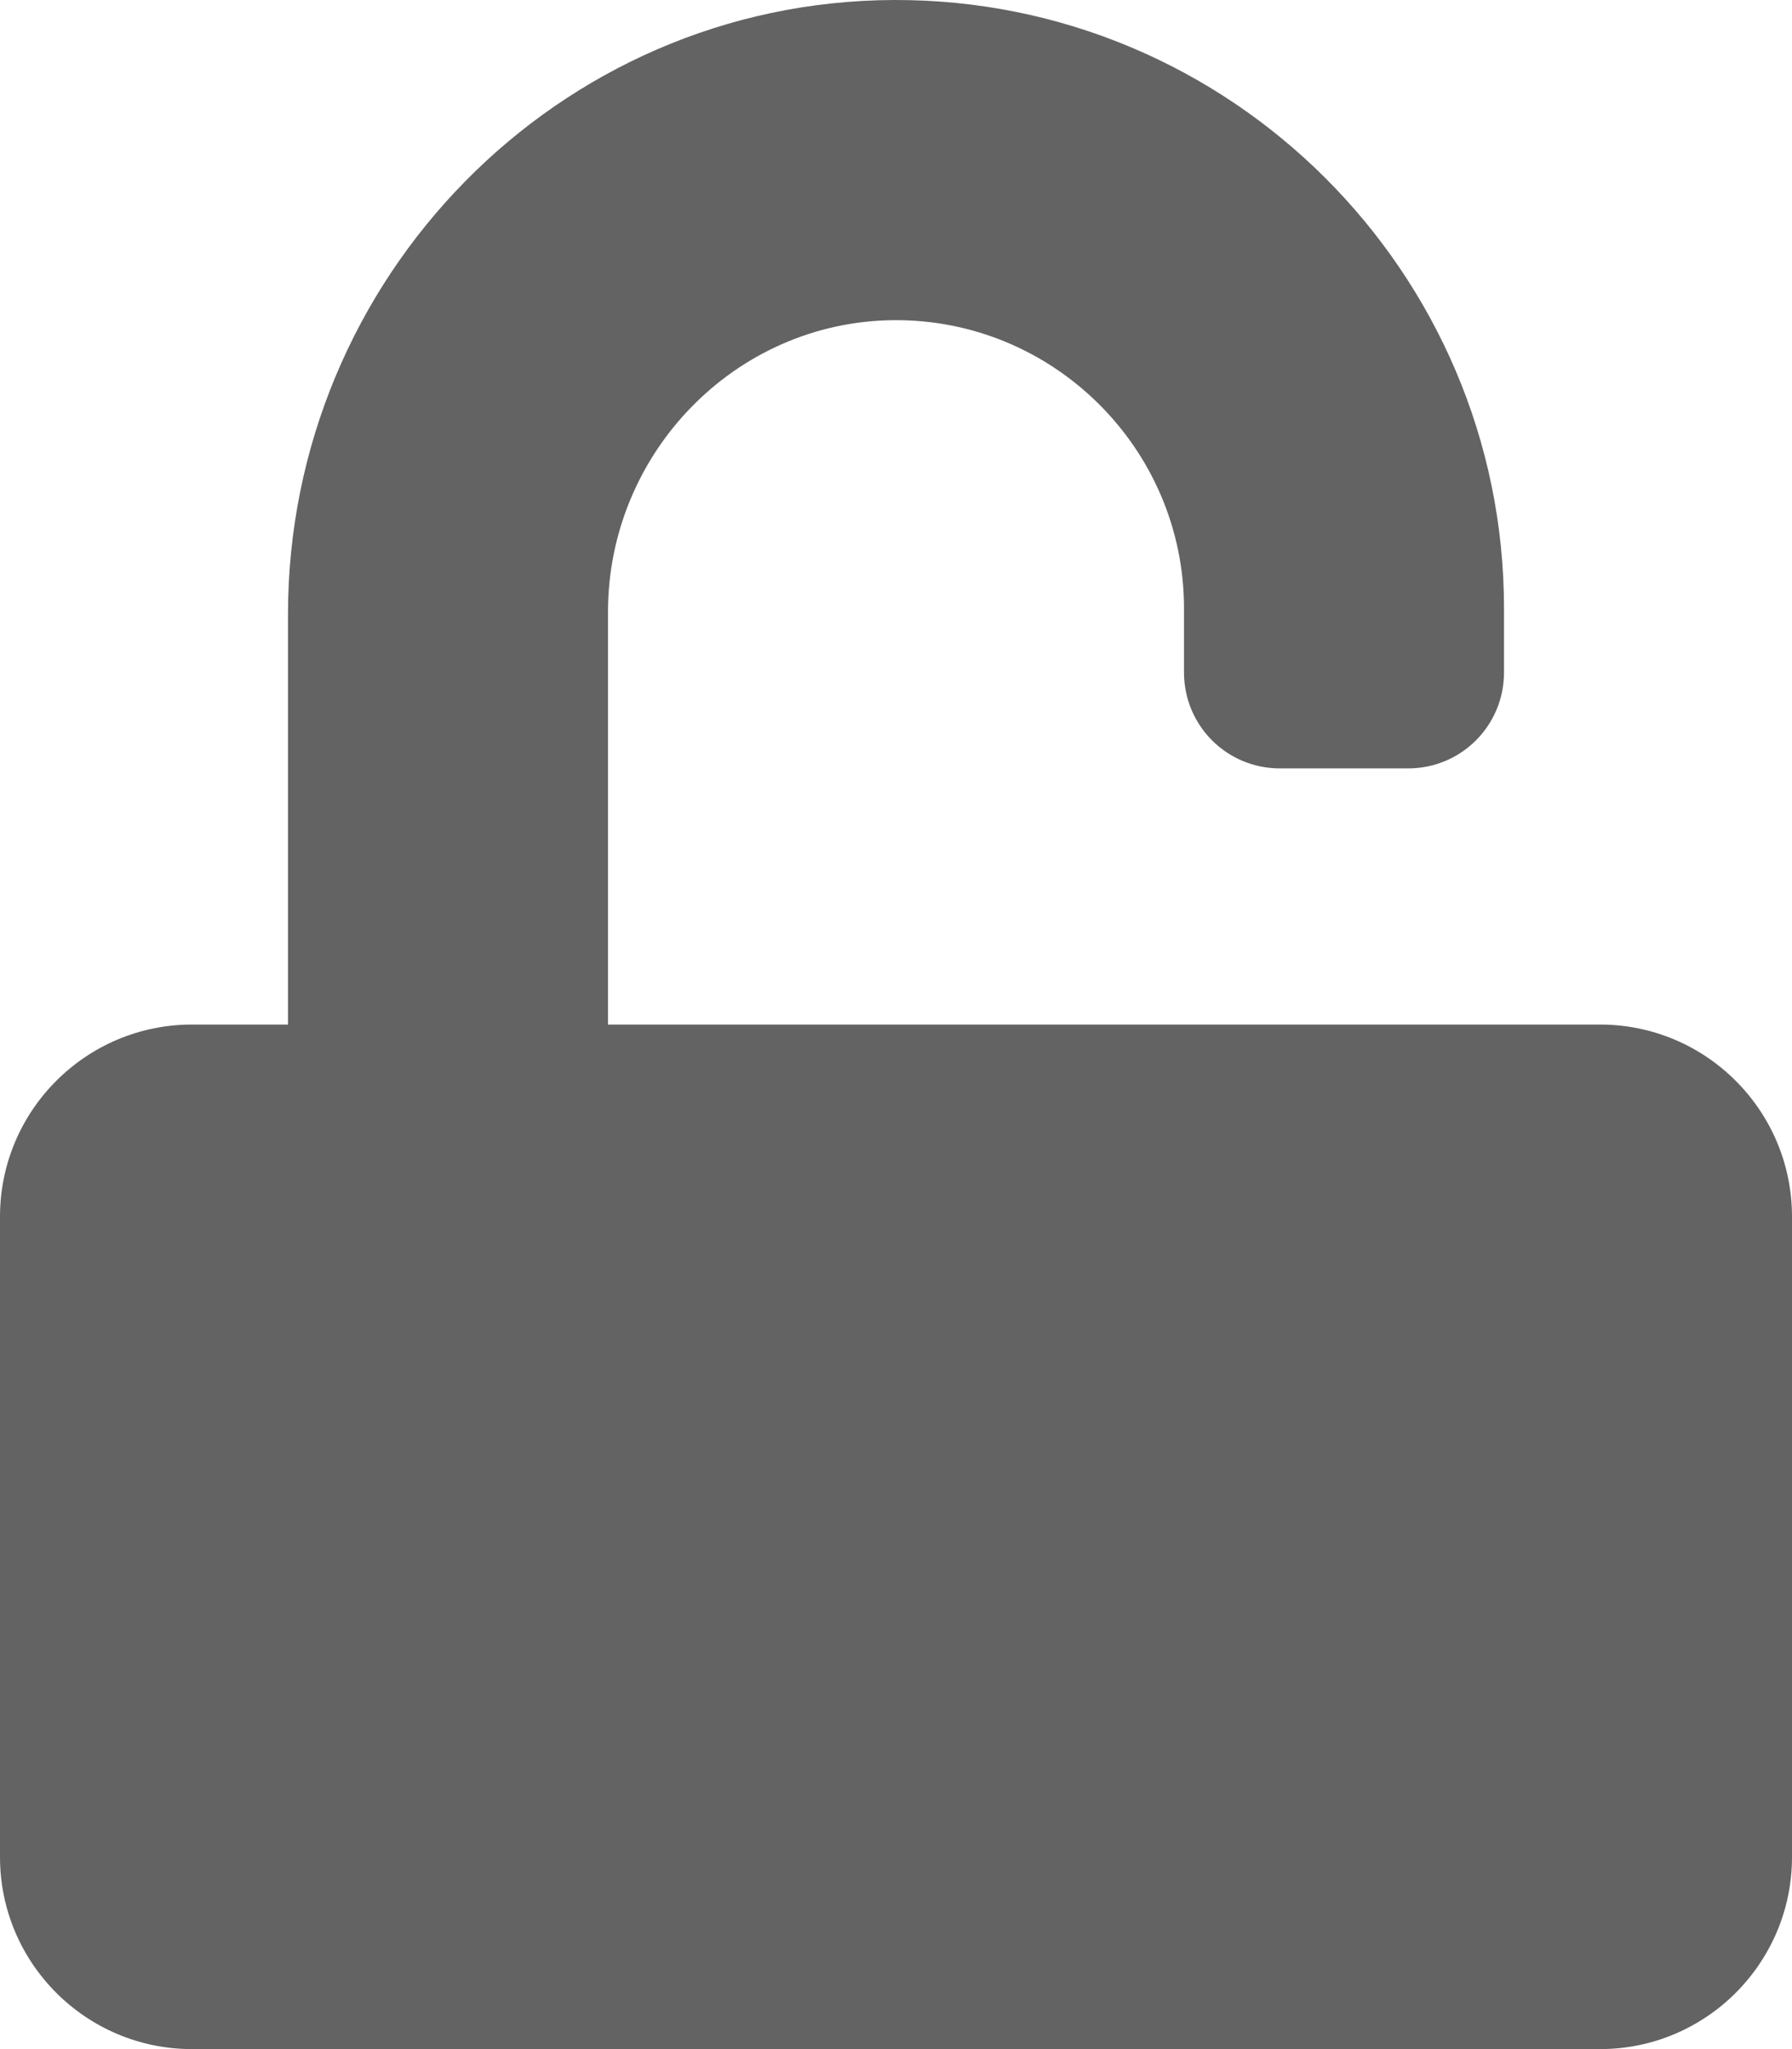<svg width="14" height="16" viewBox="0 0 14 16" fill="none" xmlns="http://www.w3.org/2000/svg">
<path d="M12.5 8H4.75V4.778C4.75 3.541 5.741 2.513 6.978 2.5C8.228 2.488 9.25 3.503 9.25 4.75V5.25C9.25 5.666 9.584 6 10 6H11C11.416 6 11.75 5.666 11.75 5.25V4.75C11.75 2.125 9.609 -0.009 6.984 3.07662e-05C4.359 0.009 2.25 2.172 2.25 4.797V8H1.5C0.672 8 0 8.672 0 9.5V14.5C0 15.328 0.672 16 1.5 16H12.5C13.328 16 14 15.328 14 14.5V9.5C14 8.672 13.328 8 12.5 8Z" fill="#636363"/>
</svg>
